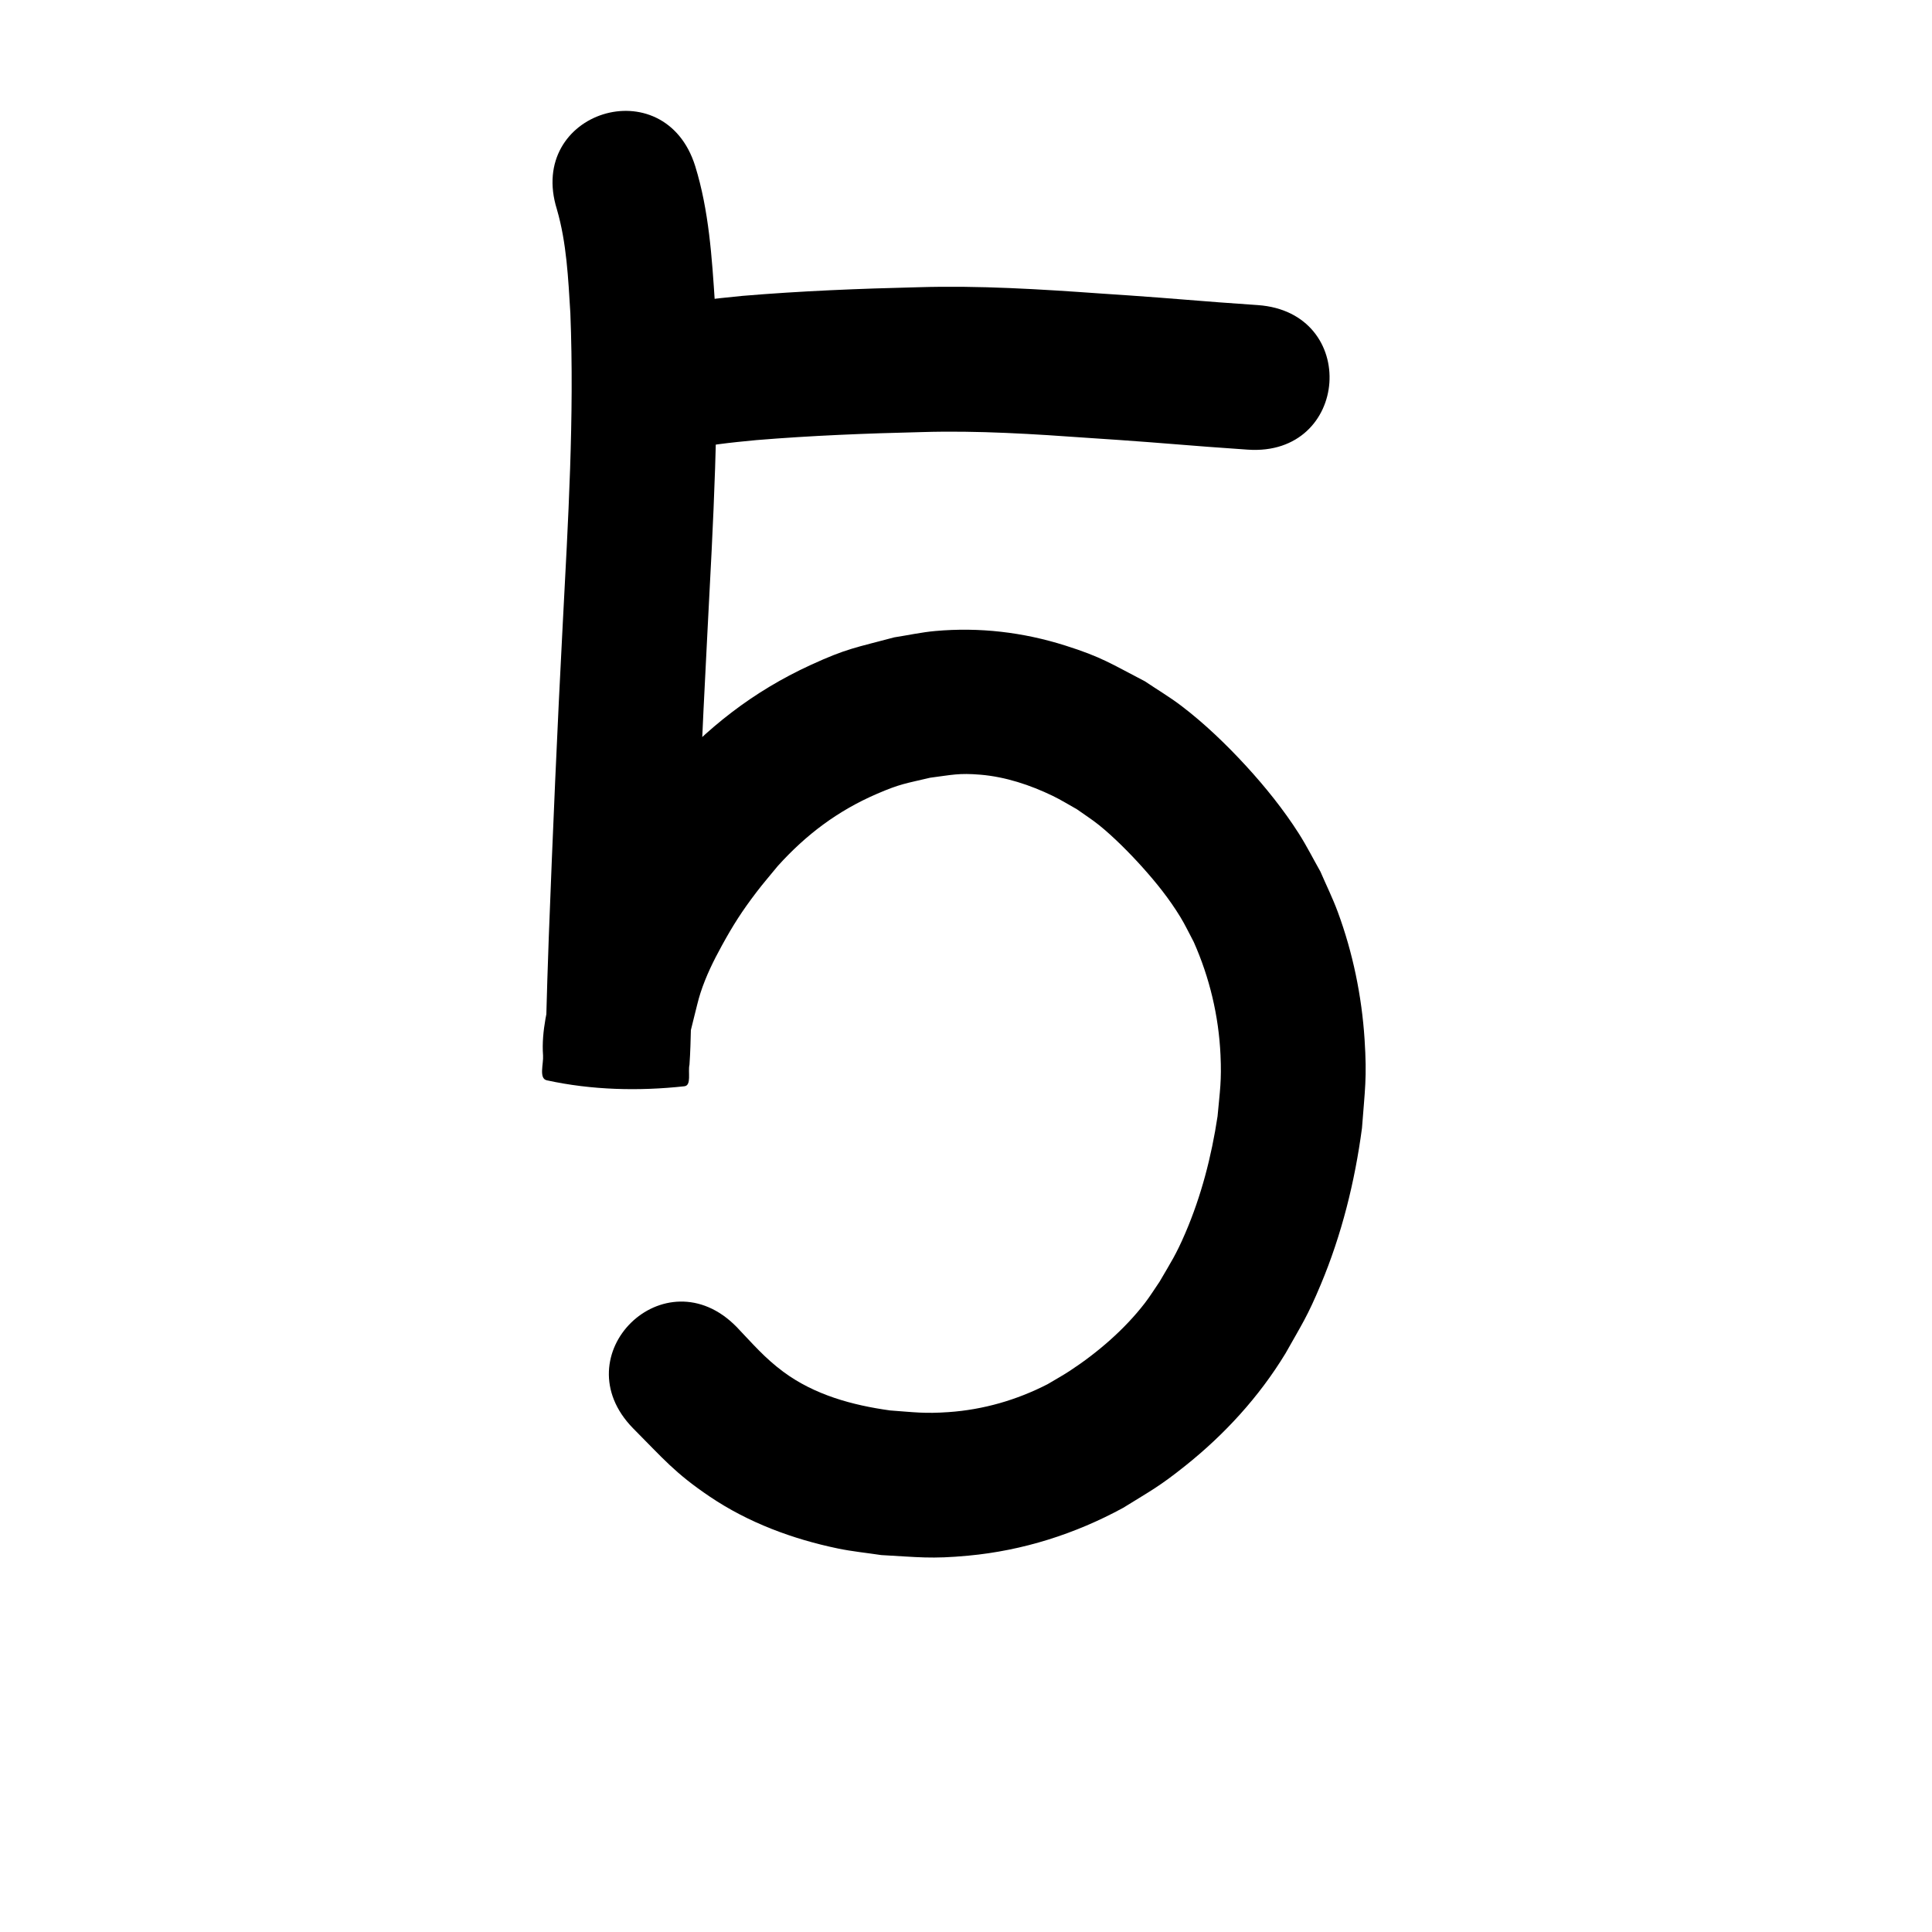 <?xml version="1.0" ?>
<svg xmlns="http://www.w3.org/2000/svg" width="1000" height="1000">
<path d="m 288.249,108.354 c 5.063,17.431 5.852,35.762 6.97,53.762 2.124,53.783 -1.178,107.598 -3.966,161.297 -2.837,53.816 -5.146,107.658 -7.2,161.51 -0.539,14.823 -1.007,29.649 -1.39,44.477 -0.134,5.206 -0.038,10.565 -0.566,15.765 6.617,-31.647 -0.133,-14.697 72.359,-8.863 1.811,0.146 0.491,3.717 1.47,5.248 0.448,0.7 0.15,-1.658 0.303,-2.475 0.27,-1.434 0.624,-2.852 0.964,-4.271 0.702,-2.922 1.442,-5.835 2.162,-8.752 1.074,-4.048 1.922,-8.163 3.221,-12.145 2.84,-8.711 6.661,-16.474 11.077,-24.509 5.895,-10.727 10.39,-17.753 17.823,-27.526 3.537,-4.651 7.378,-9.063 11.066,-13.594 14.711,-16.31 31.085,-28.631 51.287,-37.36 12.231,-5.285 14.949,-5.362 27.637,-8.375 11.294,-1.446 14.724,-2.51 25.995,-1.566 12.965,1.085 25.763,5.33 37.422,10.96 4.284,2.069 8.325,4.609 12.488,6.914 3.816,2.729 7.792,5.248 11.448,8.188 7.509,6.037 16.125,14.719 22.476,21.813 7.41,8.277 13.836,16.289 19.64,25.764 2.553,4.168 4.621,8.615 6.931,12.923 8.203,18.429 12.933,38.295 13.86,58.464 0.62,13.494 -0.292,18.32 -1.523,31.777 -3.128,20.732 -8.426,41.306 -16.743,60.601 -4.825,11.195 -7.182,14.546 -13.25,24.991 -2.535,3.684 -4.877,7.51 -7.606,11.053 -10.537,13.681 -24.517,25.717 -38.915,35.151 -3.73,2.444 -7.648,4.591 -11.471,6.886 -15.97,8.2 -33.289,13.201 -51.221,14.44 -12.67,0.876 -17.475,0.061 -30.271,-0.86 -19.58,-2.706 -39.202,-8.071 -55.309,-20.03 -9.672,-7.182 -15.772,-14.424 -24.166,-23.212 -37.118,-37.879 -90.686,14.614 -53.568,52.492 v 0 c 15.499,15.542 21.52,23.1 39.794,35.416 19.917,13.422 42.799,21.913 66.205,26.785 7.408,1.542 14.963,2.272 22.444,3.408 19.47,1.055 25.659,2.112 45.118,0.298 28.197,-2.628 55.301,-11.237 80.129,-24.769 14.602,-9.059 18.567,-10.925 32.07,-21.696 20.469,-16.328 38.3,-35.8 51.917,-58.205 8.734,-15.516 11.304,-19.048 18.263,-35.648 10.826,-25.82 17.648,-53.262 21.33,-80.966 1.501,-19.895 2.639,-25.822 1.351,-45.878 -1.442,-22.439 -6.088,-44.959 -13.885,-66.059 -2.621,-7.093 -5.982,-13.89 -8.973,-20.835 -3.716,-6.552 -7.101,-13.303 -11.149,-19.655 -7.888,-12.378 -17.374,-24.184 -27.289,-34.983 -10.173,-11.08 -21.629,-22.113 -33.627,-31.221 -6.011,-4.563 -12.521,-8.43 -18.781,-12.645 -17.531,-9.092 -22.335,-12.545 -41.23,-18.518 -21.88,-6.916 -44.397,-9.566 -67.271,-7.515 -7.14,0.64 -14.168,2.192 -21.252,3.288 -19.821,5.314 -24.492,5.677 -43.302,14.322 -29.74,13.668 -53.832,32.545 -75.411,57.02 -4.738,5.932 -9.69,11.698 -14.214,17.795 -19.945,26.882 -35.964,57.047 -43.557,89.797 -2.769,12.088 -6.227,24.861 -5.288,37.422 0.324,4.341 -2.301,11.982 1.951,12.912 23.21,5.074 47.591,5.667 71.209,3.083 3.8,-0.416 1.753,-7.441 2.63,-11.161 0.47,-6.55 0.603,-13.081 0.772,-19.647 0.375,-14.554 0.835,-29.105 1.363,-43.654 2.04,-53.508 4.335,-107.007 7.153,-160.48 2.936,-56.589 6.357,-113.307 3.913,-169.981 -1.577,-23.978 -3.092,-48.276 -10.244,-71.381 -15.851,-50.609 -87.422,-28.193 -71.572,22.416 z"/>
<path d="m 352.279,233.565 c 12.857,-3.212 26.084,-4.504 39.244,-5.772 28.502,-2.345 57.081,-3.475 85.666,-4.148 29.061,-0.882 58.081,1.009 87.048,3.078 20.273,1.299 40.524,2.889 60.772,4.523 6.929,0.516 13.861,1.003 20.793,1.487 52.905,3.686 58.117,-71.133 5.213,-74.819 v 0 c -6.658,-0.464 -13.316,-0.933 -19.972,-1.425 -20.479,-1.652 -40.961,-3.26 -61.465,-4.576 -31.335,-2.235 -62.728,-4.193 -94.162,-3.247 -30.428,0.724 -60.853,1.935 -91.19,4.483 -16.045,1.588 -32.152,3.266 -47.844,7.12 -51.828,11.242 -35.93,84.537 15.898,73.296 z"/>
</svg>

